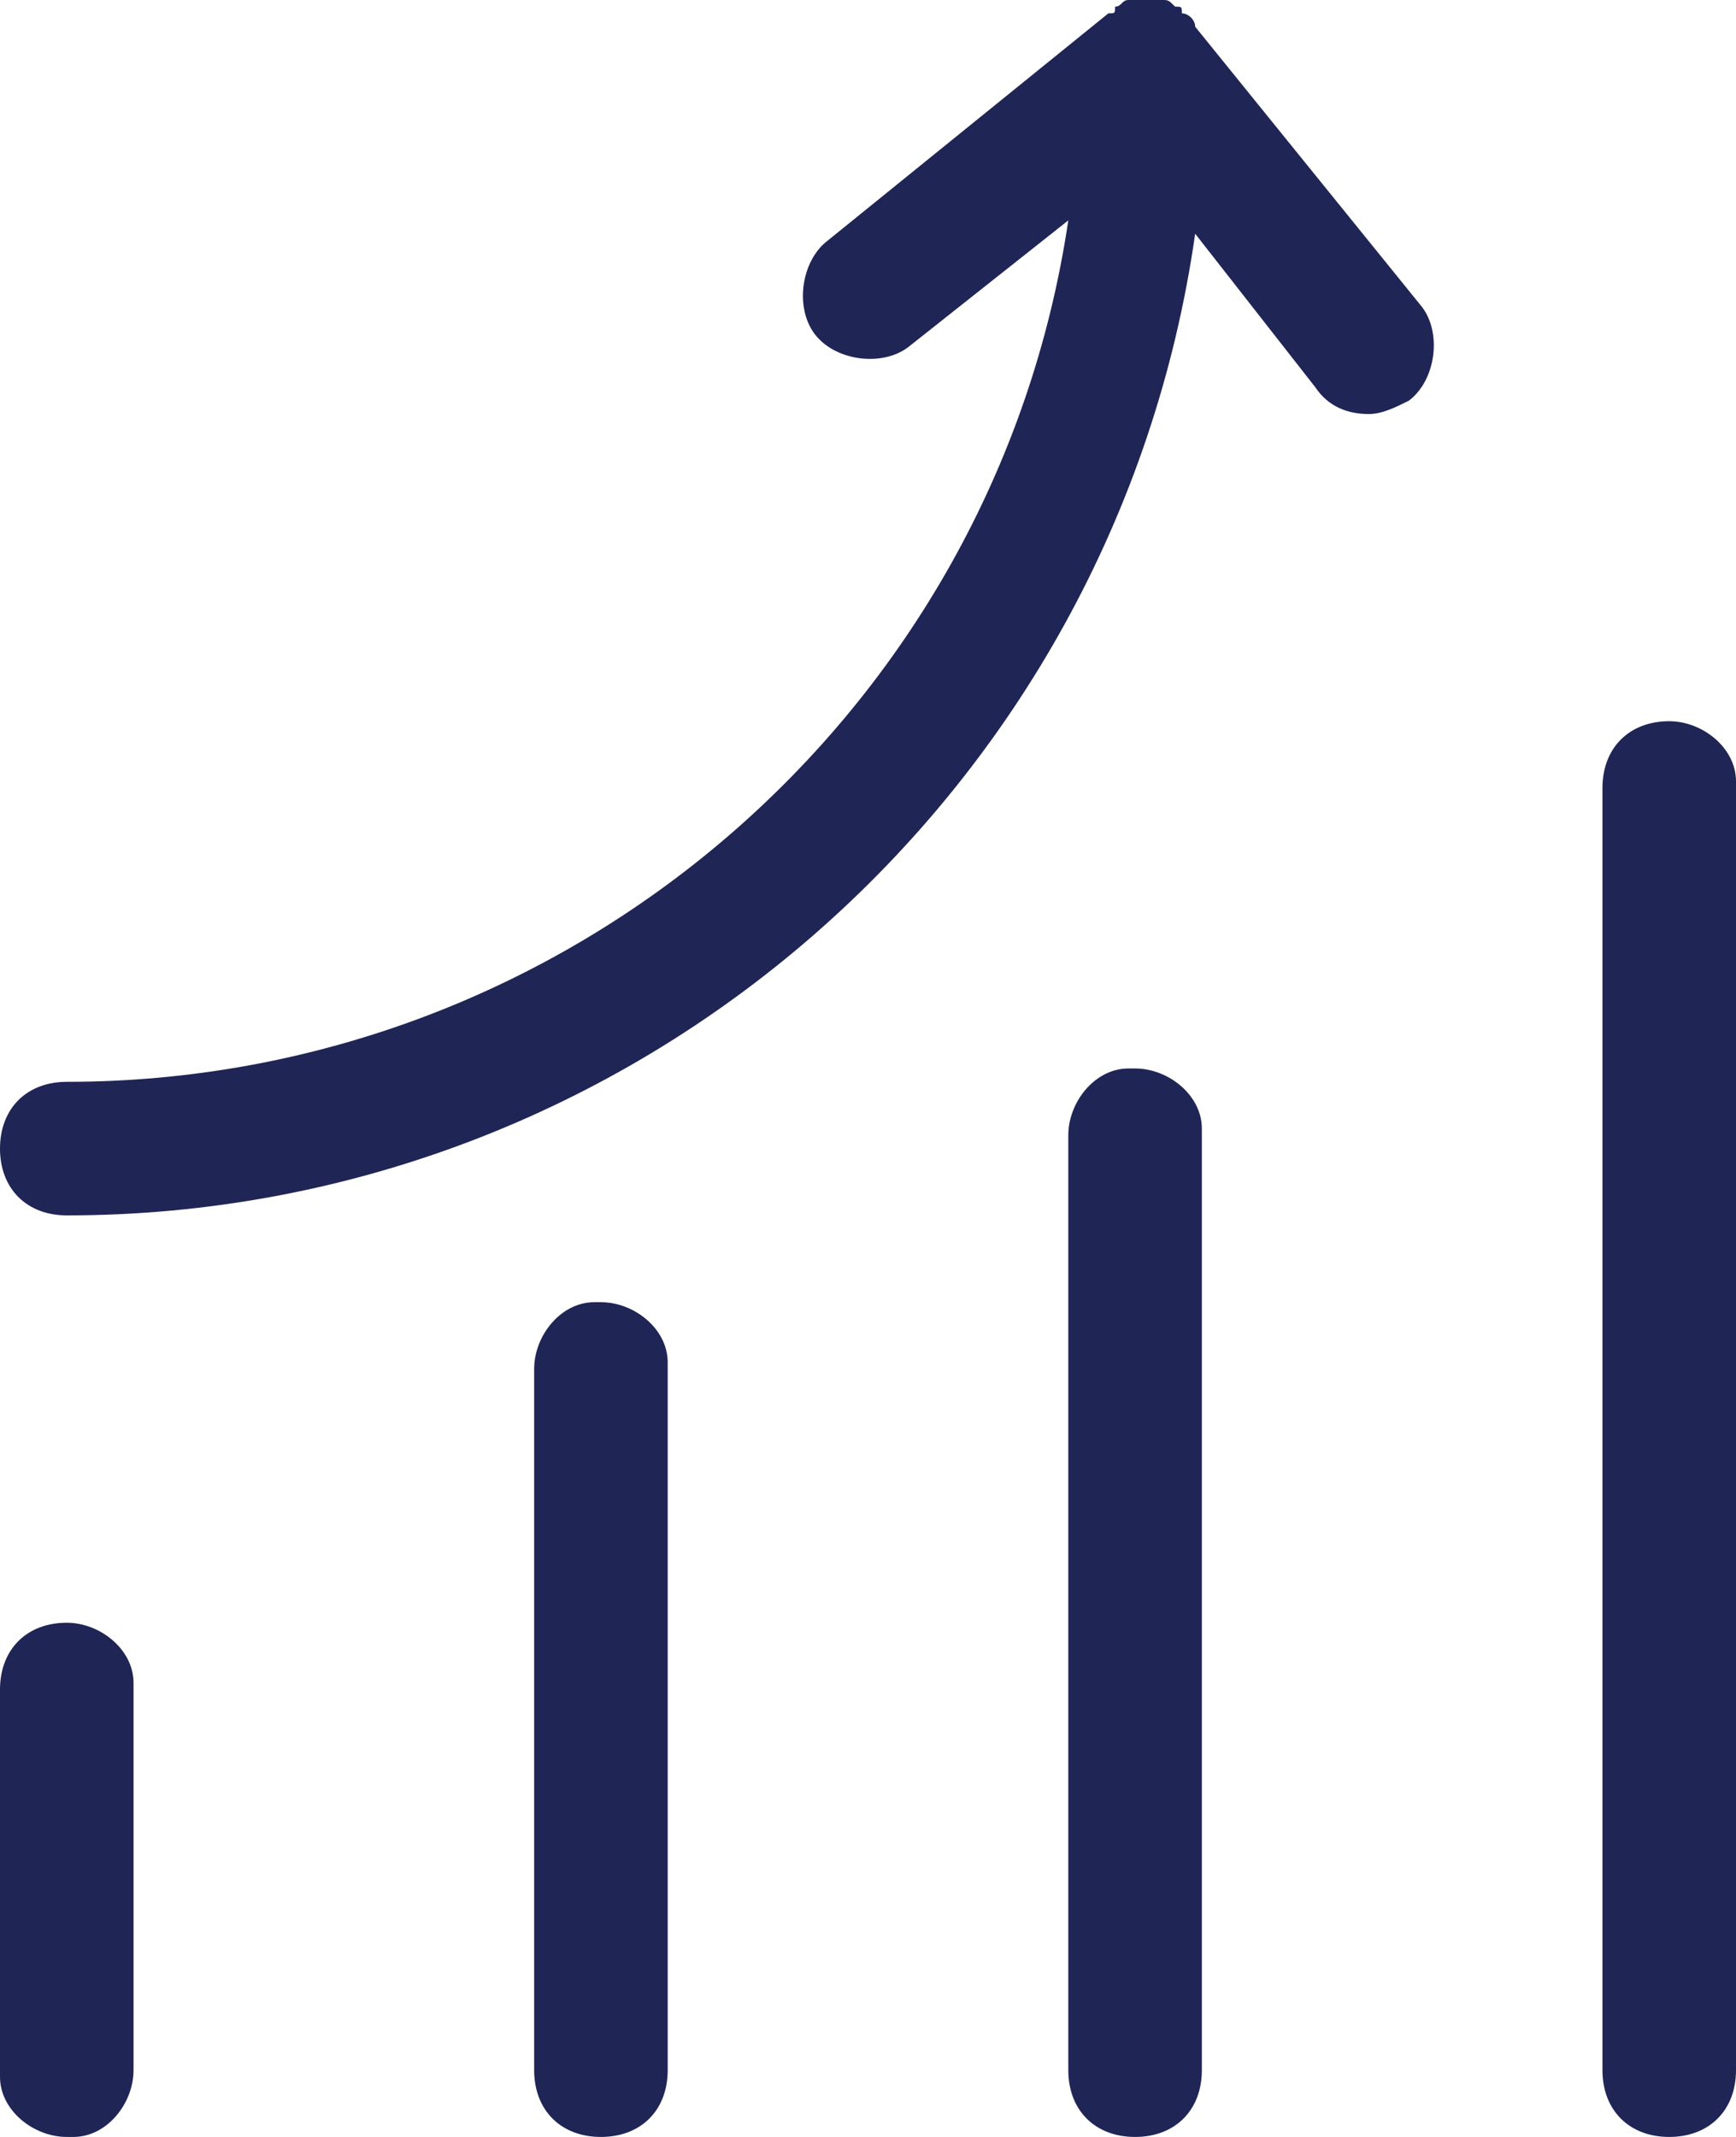 <svg version="1.1" id="e7189d9a-04a8-4745-b9e5-0440f4c88ef8"
	 xmlns="http://www.w3.org/2000/svg" xmlns:xlink="http://www.w3.org/1999/xlink" x="0px" y="0px" viewBox="0 0 26 32"
	 enable-background="new 0 0 26 32" xml:space="preserve">
<path id="a552a876-8568-4441-8cf3-54ea0344e8da" fill="#1f2555" fill-rule="evenodd" clip-rule="evenodd" d="M17.9,0.4l3.4,4.2
	C21.6,5,21.5,5.7,21.1,6c-0.2,0.1-0.4,0.2-0.6,0.2c-0.3,0-0.6-0.1-0.8-0.4l-1.8-2.3C16.7,11.9,9.5,18.2,1,18.2c-0.6,0-1-0.4-1-1
	s0.4-1,1-1c7.5,0,13.9-5.5,15-12.9l-2.4,1.9c-0.4,0.3-1.1,0.2-1.4-0.2c-0.3-0.4-0.2-1.1,0.2-1.4l4.2-3.4c0.1,0,0.1,0,0.1-0.1
	c0,0,0,0,0,0c0.1,0,0.1-0.1,0.2-0.1h0.5c0.1,0,0.1,0,0.2,0.1c0.1,0,0.1,0,0.1,0.1c0,0,0,0,0,0C17.8,0.2,17.9,0.3,17.9,0.4z M1,24.3
	c0.5,0,1,0.4,1,0.9c0,0,0,0.1,0,0.1V31c0,0.5-0.4,1-0.9,1c0,0-0.1,0-0.1,0c-0.5,0-1-0.4-1-0.9c0,0,0-0.1,0-0.1v-5.7
	C0,24.7,0.4,24.3,1,24.3z M9,19.5c0.5,0,1,0.4,1,0.9c0,0,0,0.1,0,0.1V31c0,0.6-0.4,1-1,1s-1-0.4-1-1V20.5c0-0.5,0.4-1,0.9-1
	C8.9,19.5,9,19.5,9,19.5z M17,16c0.5,0,1,0.4,1,0.9c0,0,0,0.1,0,0.1v14c0,0.6-0.4,1-1,1s-1-0.4-1-1V17c0-0.5,0.4-1,0.9-1
	C16.9,16,17,16,17,16z M25,10.8c0.5,0,1,0.4,1,0.9c0,0,0,0.1,0,0.1V31c0,0.6-0.4,1-1,1s-1-0.4-1-1V11.8C24,11.2,24.4,10.8,25,10.8z"
	/>
</svg>
